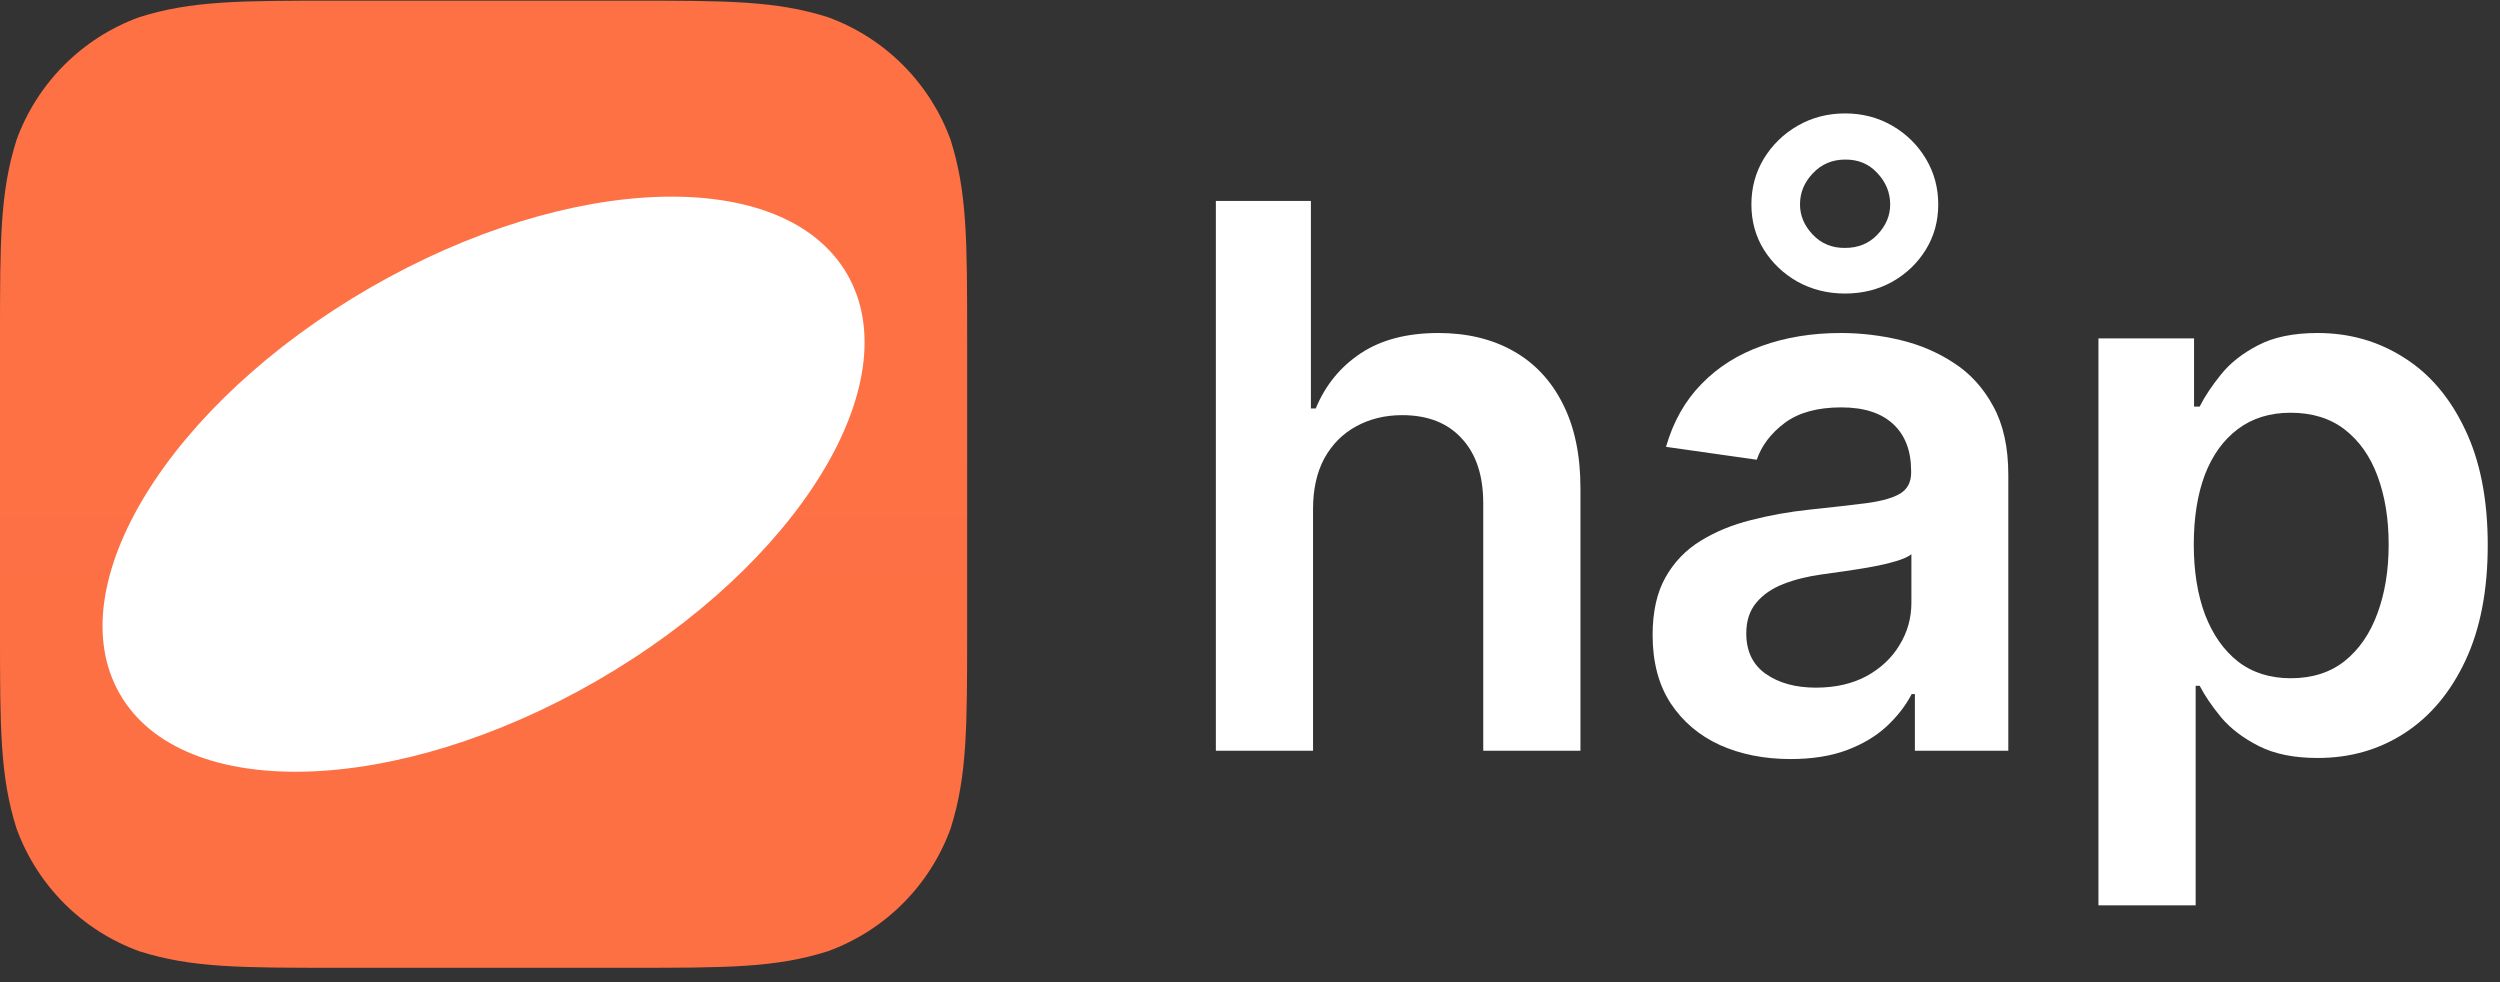 <svg width="84" height="33" viewBox="0 0 84 33" fill="none" xmlns="http://www.w3.org/2000/svg">
<rect x="0" y="0" width="84" height="33" fill="#333333" stroke="none"/>
<path d="M44.118 17.106V25.224H40.853V6.751H44.046V13.724H44.209C44.533 12.942 45.036 12.326 45.715 11.875C46.401 11.418 47.273 11.189 48.331 11.189C49.293 11.189 50.132 11.391 50.847 11.794C51.563 12.197 52.116 12.786 52.507 13.562C52.904 14.337 53.103 15.284 53.103 16.403V25.224H49.837V16.908C49.837 15.976 49.597 15.251 49.116 14.734C48.641 14.211 47.973 13.949 47.113 13.949C46.536 13.949 46.019 14.076 45.562 14.328C45.111 14.575 44.756 14.933 44.497 15.402C44.245 15.871 44.118 16.439 44.118 17.106Z" fill="white"/>
<path d="M60.164 25.504C59.286 25.504 58.495 25.348 57.792 25.035C57.094 24.716 56.541 24.247 56.132 23.628C55.729 23.009 55.528 22.245 55.528 21.337C55.528 20.555 55.672 19.909 55.961 19.398C56.249 18.886 56.643 18.477 57.142 18.171C57.641 17.864 58.203 17.633 58.829 17.476C59.46 17.314 60.113 17.197 60.786 17.125C61.598 17.04 62.257 16.965 62.762 16.899C63.267 16.827 63.634 16.719 63.862 16.574C64.097 16.424 64.214 16.192 64.214 15.88V15.826C64.214 15.146 64.012 14.62 63.609 14.247C63.207 13.874 62.626 13.688 61.869 13.688C61.069 13.688 60.434 13.862 59.965 14.211C59.502 14.56 59.19 14.972 59.027 15.447L55.978 15.014C56.219 14.172 56.616 13.468 57.169 12.903C57.722 12.332 58.399 11.905 59.199 11.622C59.998 11.334 60.882 11.189 61.851 11.189C62.518 11.189 63.183 11.267 63.844 11.424C64.505 11.58 65.11 11.839 65.657 12.2C66.204 12.554 66.643 13.038 66.974 13.652C67.311 14.265 67.479 15.032 67.479 15.952V25.224H64.34V23.321H64.232C64.034 23.706 63.754 24.067 63.393 24.404C63.038 24.734 62.59 25.002 62.049 25.206C61.514 25.405 60.886 25.504 60.164 25.504ZM61.012 23.105C61.667 23.105 62.236 22.976 62.717 22.717C63.198 22.452 63.567 22.104 63.826 21.671C64.091 21.238 64.223 20.766 64.223 20.254V18.622C64.121 18.706 63.946 18.784 63.7 18.856C63.459 18.928 63.189 18.992 62.888 19.046C62.587 19.1 62.29 19.148 61.995 19.19C61.7 19.232 61.445 19.268 61.228 19.298C60.741 19.364 60.305 19.473 59.92 19.623C59.535 19.773 59.232 19.984 59.009 20.254C58.787 20.519 58.675 20.862 58.675 21.283C58.675 21.884 58.895 22.338 59.334 22.645C59.773 22.951 60.332 23.105 61.012 23.105ZM61.995 9.863C61.412 9.863 60.879 9.731 60.398 9.466C59.923 9.196 59.544 8.835 59.262 8.384C58.985 7.933 58.847 7.428 58.847 6.869C58.847 6.309 58.985 5.798 59.262 5.335C59.544 4.872 59.923 4.502 60.398 4.226C60.879 3.949 61.412 3.811 61.995 3.811C62.578 3.811 63.107 3.949 63.583 4.226C64.058 4.502 64.433 4.872 64.71 5.335C64.987 5.798 65.125 6.309 65.125 6.869C65.125 7.428 64.987 7.933 64.71 8.384C64.433 8.835 64.058 9.196 63.583 9.466C63.107 9.731 62.578 9.863 61.995 9.863ZM61.995 8.33C62.434 8.33 62.795 8.183 63.077 7.888C63.366 7.587 63.51 7.247 63.51 6.869C63.51 6.472 63.366 6.12 63.077 5.813C62.795 5.507 62.434 5.356 61.995 5.362C61.562 5.362 61.201 5.516 60.913 5.822C60.624 6.123 60.48 6.472 60.48 6.869C60.48 7.247 60.624 7.587 60.913 7.888C61.201 8.189 61.562 8.336 61.995 8.33Z" fill="white"/>
<path d="M70.508 30.42V11.37H73.72V13.661H73.909C74.077 13.324 74.315 12.966 74.622 12.587C74.928 12.203 75.343 11.875 75.866 11.604C76.389 11.328 77.057 11.189 77.869 11.189C78.939 11.189 79.904 11.463 80.764 12.01C81.63 12.551 82.316 13.354 82.821 14.418C83.332 15.477 83.588 16.776 83.588 18.315C83.588 19.837 83.338 21.129 82.839 22.194C82.34 23.258 81.66 24.07 80.8 24.629C79.941 25.188 78.966 25.468 77.878 25.468C77.084 25.468 76.426 25.336 75.903 25.071C75.379 24.807 74.958 24.488 74.64 24.115C74.327 23.736 74.083 23.378 73.909 23.042H73.774V30.42H70.508ZM73.711 18.297C73.711 19.193 73.837 19.978 74.089 20.651C74.348 21.325 74.718 21.851 75.199 22.23C75.686 22.603 76.275 22.789 76.967 22.789C77.688 22.789 78.293 22.597 78.78 22.212C79.267 21.821 79.634 21.289 79.88 20.615C80.133 19.936 80.259 19.163 80.259 18.297C80.259 17.437 80.136 16.674 79.889 16.006C79.643 15.338 79.276 14.815 78.789 14.437C78.302 14.058 77.695 13.868 76.967 13.868C76.269 13.868 75.677 14.052 75.19 14.418C74.703 14.785 74.333 15.299 74.08 15.961C73.834 16.622 73.711 17.401 73.711 18.297Z" fill="white"/>
<g clip-path="url(#clip0_138_14304)">
<path fill-rule="evenodd" clip-rule="evenodd" d="M21.166 0.022C24.429 0.022 26.06 0.022 27.816 0.577C29.733 1.275 31.243 2.785 31.941 4.702C32.496 6.458 32.496 8.089 32.496 11.351V21.188C32.496 24.451 32.496 26.081 31.941 27.837C31.243 29.755 29.733 31.265 27.816 31.962C26.06 32.518 24.429 32.518 21.166 32.518H11.329C8.067 32.518 6.436 32.518 4.68 31.962C2.763 31.265 1.253 29.755 0.555 27.837C0 26.081 0 24.451 0 21.188V11.351C0 8.089 0 6.458 0.555 4.702C1.253 2.785 2.763 1.275 4.68 0.577C6.436 0.022 8.067 0.022 11.329 0.022H21.166Z" fill="#FF6F42"/>
<path fill-rule="evenodd" clip-rule="evenodd" d="M21.166 0.022C24.429 0.022 26.06 0.022 27.816 0.577C29.733 1.275 31.243 2.785 31.941 4.702C32.496 6.458 32.496 8.089 32.496 11.351V21.188C32.496 24.451 32.496 26.081 31.941 27.837C31.243 29.755 29.733 31.265 27.816 31.962C26.06 32.518 24.429 32.518 21.166 32.518H11.329C8.067 32.518 6.436 32.518 4.68 31.962C2.763 31.265 1.253 29.755 0.555 27.837C0 26.081 0 24.451 0 21.188V11.351C0 8.089 0 6.458 0.555 4.702C1.253 2.785 2.763 1.275 4.68 0.577C6.436 0.022 8.067 0.022 11.329 0.022H21.166Z" fill="url(#paint0_linear_138_14304)" fill-opacity="0.02"/>
<path d="M28.466 9.215C30.571 12.861 26.807 18.975 20.059 22.871C13.311 26.767 6.134 26.97 4.029 23.323C1.924 19.677 5.688 13.563 12.436 9.667C19.184 5.771 26.361 5.568 28.466 9.215Z" fill="white"/>
</g>
<defs>
<linearGradient id="paint0_linear_138_14304" x1="0" y1="0.022" x2="0" y2="32.518" gradientUnits="userSpaceOnUse">
<stop stop-color="#D3D7DD"/>
<stop offset="1" stop-color="#888C90"/>
</linearGradient>
<clipPath id="clip0_138_14304">
<rect width="32.496" height="32.496" fill="white" transform="translate(0 0.022)"/>
</clipPath>
</defs>
</svg>

